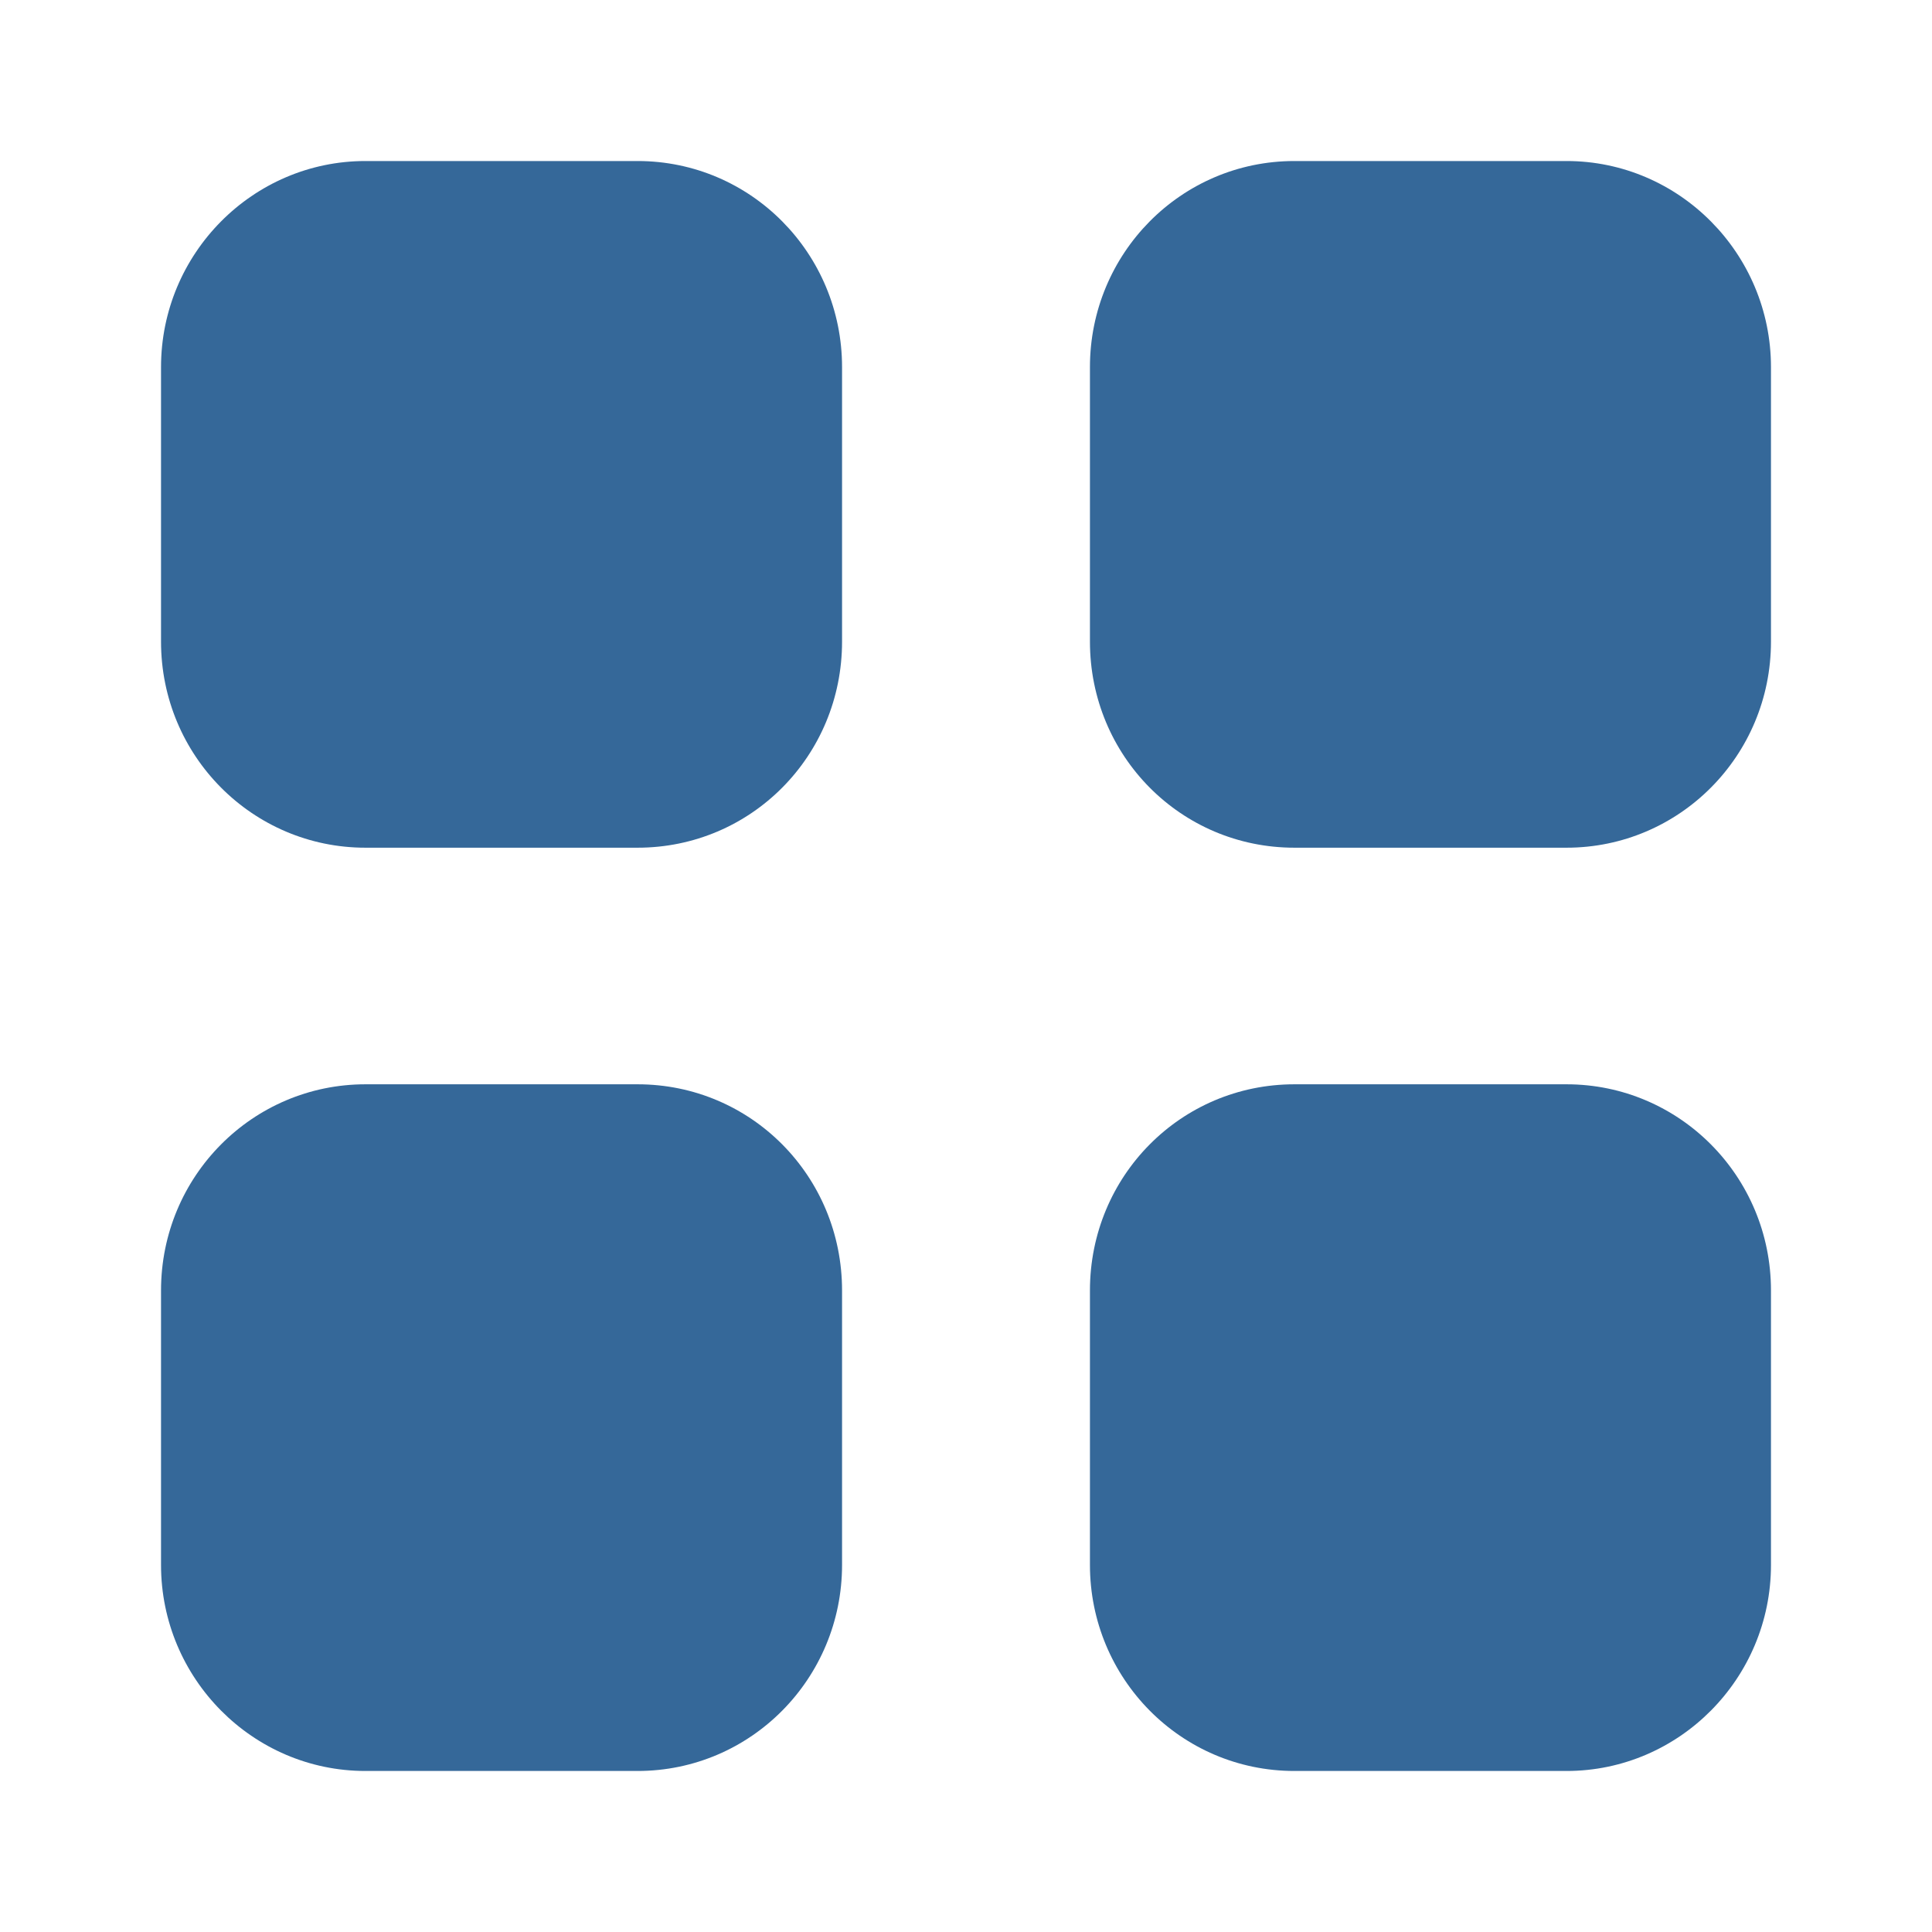 <svg width="26" height="26" viewBox="0 0 26 26" fill="none" xmlns="http://www.w3.org/2000/svg">
<path d="M8.58 14.592C10.107 14.592 11.332 15.828 11.332 17.367V21.06C11.332 22.587 10.107 23.833 8.58 23.833H4.918C3.401 23.833 2.167 22.587 2.167 21.06V17.367C2.167 15.828 3.401 14.592 4.918 14.592H8.58ZM21.082 14.592C22.598 14.592 23.833 15.828 23.833 17.367V21.06C23.833 22.587 22.598 23.833 21.082 23.833H17.42C15.892 23.833 14.668 22.587 14.668 21.06V17.367C14.668 15.828 15.892 14.592 17.42 14.592H21.082ZM8.58 2.167C10.107 2.167 11.332 3.413 11.332 4.941V8.634C11.332 10.173 10.107 11.408 8.58 11.408H4.918C3.401 11.408 2.167 10.173 2.167 8.634V4.941C2.167 3.413 3.401 2.167 4.918 2.167H8.58ZM21.082 2.167C22.598 2.167 23.833 3.413 23.833 4.941V8.634C23.833 10.173 22.598 11.408 21.082 11.408H17.42C15.892 11.408 14.668 10.173 14.668 8.634V4.941C14.668 3.413 15.892 2.167 17.42 2.167H21.082Z" fill="#356899"/>
</svg>
